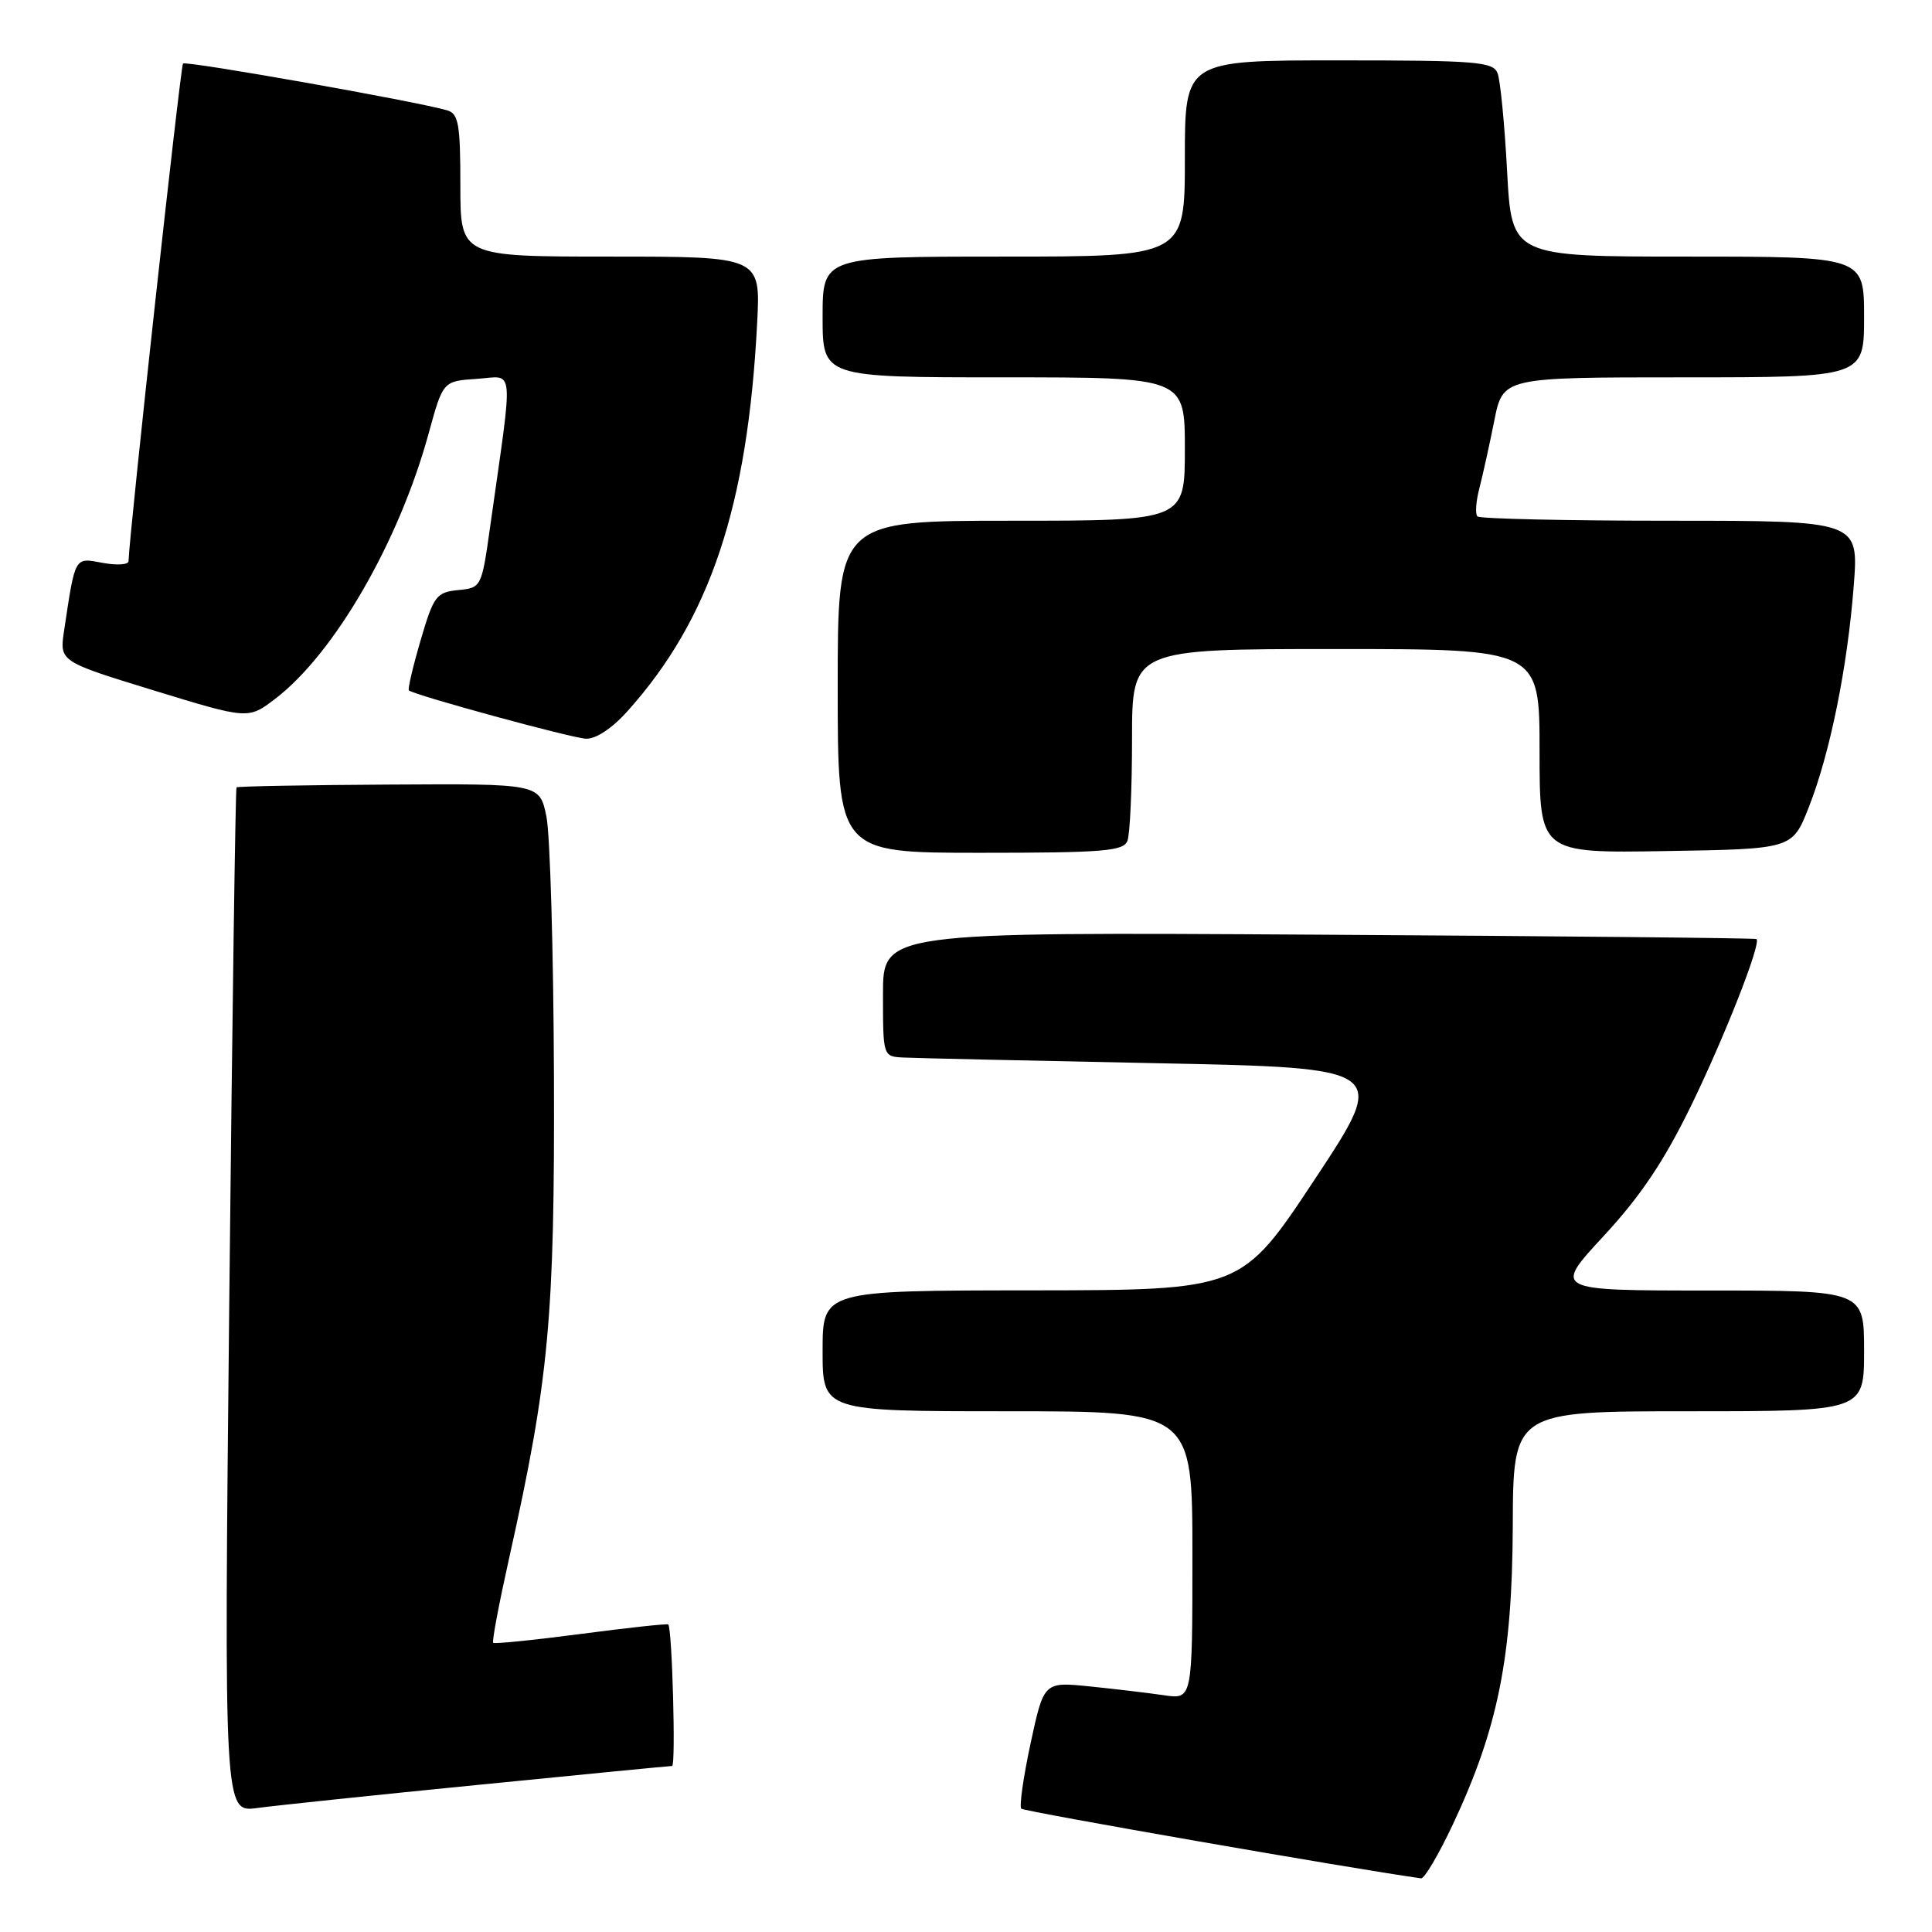 <?xml version="1.0" encoding="UTF-8" standalone="no"?>
<!DOCTYPE svg PUBLIC "-//W3C//DTD SVG 1.1//EN" "http://www.w3.org/Graphics/SVG/1.1/DTD/svg11.dtd" >
<svg xmlns="http://www.w3.org/2000/svg" xmlns:xlink="http://www.w3.org/1999/xlink" version="1.1" viewBox="0 0 256 256">
 <g >
 <path fill="currentColor"
d=" M 192.51 241.75 C 198.49 229.02 200.38 219.62 200.45 202.25 C 200.50 187.00 200.50 187.00 223.75 187.00 C 247.00 187.00 247.00 187.00 247.00 179.00 C 247.00 171.00 247.00 171.00 226.41 171.00 C 205.81 171.00 205.81 171.00 212.49 163.78 C 217.36 158.53 220.51 153.84 224.07 146.53 C 228.51 137.41 233.38 125.03 232.75 124.43 C 232.61 124.30 206.51 124.04 174.75 123.85 C 117.00 123.50 117.00 123.50 117.00 131.75 C 117.00 140.00 117.00 140.00 119.75 140.13 C 121.26 140.21 136.33 140.54 153.24 140.88 C 183.98 141.50 183.98 141.50 174.24 156.23 C 164.50 170.95 164.50 170.95 136.75 170.98 C 109.00 171.00 109.00 171.00 109.00 179.00 C 109.00 187.00 109.00 187.00 133.50 187.00 C 158.00 187.00 158.00 187.00 158.00 206.09 C 158.00 225.18 158.00 225.18 154.25 224.63 C 152.19 224.33 147.76 223.80 144.41 223.46 C 138.32 222.84 138.32 222.84 136.56 230.99 C 135.60 235.47 135.04 239.37 135.33 239.66 C 135.70 240.04 179.44 247.66 188.30 248.89 C 188.74 248.95 190.63 245.74 192.51 241.75 Z  M 63.50 236.49 C 77.25 235.12 88.75 234.00 89.06 234.00 C 89.56 234.00 89.07 215.85 88.55 215.25 C 88.43 215.12 83.24 215.68 77.00 216.50 C 70.76 217.32 65.52 217.85 65.35 217.68 C 65.17 217.50 66.13 212.44 67.47 206.43 C 72.76 182.72 73.51 174.62 73.40 142.50 C 73.34 126.00 72.89 110.55 72.40 108.17 C 71.50 103.84 71.50 103.84 51.54 103.96 C 40.57 104.02 31.48 104.19 31.34 104.33 C 31.20 104.47 30.77 135.09 30.38 172.38 C 29.68 240.17 29.68 240.17 34.09 239.57 C 36.51 239.24 49.75 237.85 63.50 236.49 Z  M 149.39 111.42 C 149.73 110.55 150.00 104.47 150.00 97.92 C 150.00 86.00 150.00 86.00 177.00 86.00 C 204.00 86.00 204.00 86.00 204.00 99.52 C 204.00 113.05 204.00 113.05 220.75 112.77 C 237.49 112.50 237.49 112.50 239.66 107.00 C 242.48 99.87 244.80 88.42 245.63 77.61 C 246.30 69.00 246.30 69.00 221.31 69.00 C 207.57 69.00 196.08 68.74 195.77 68.43 C 195.45 68.12 195.57 66.43 196.03 64.68 C 196.48 62.93 197.37 58.91 198.00 55.75 C 199.14 50.00 199.14 50.00 223.07 50.00 C 247.00 50.00 247.00 50.00 247.00 42.00 C 247.00 34.00 247.00 34.00 223.65 34.00 C 200.31 34.00 200.31 34.00 199.70 22.71 C 199.37 16.49 198.80 10.64 198.44 9.71 C 197.85 8.18 195.69 8.00 177.39 8.00 C 157.00 8.00 157.00 8.00 157.00 21.00 C 157.00 34.00 157.00 34.00 133.00 34.00 C 109.00 34.00 109.00 34.00 109.00 42.00 C 109.00 50.00 109.00 50.00 133.00 50.00 C 157.00 50.00 157.00 50.00 157.00 59.50 C 157.00 69.00 157.00 69.00 134.00 69.00 C 111.00 69.00 111.00 69.00 111.00 91.00 C 111.00 113.00 111.00 113.00 129.89 113.00 C 146.20 113.00 148.87 112.78 149.39 111.42 Z  M 83.13 94.25 C 94.08 82.06 99.08 67.10 100.33 42.75 C 100.78 34.00 100.78 34.00 80.89 34.00 C 61.00 34.00 61.00 34.00 61.00 24.57 C 61.00 16.45 60.76 15.06 59.25 14.62 C 55.34 13.46 24.65 8.02 24.25 8.42 C 23.92 8.75 17.15 70.52 17.03 74.36 C 17.01 74.84 15.46 74.93 13.59 74.58 C 9.84 73.88 9.99 73.60 8.49 83.58 C 7.88 87.65 7.88 87.65 20.39 91.49 C 32.89 95.32 32.89 95.32 36.46 92.60 C 44.31 86.61 52.88 71.78 56.81 57.39 C 58.70 50.50 58.70 50.50 63.19 50.20 C 68.24 49.87 68.05 47.82 64.96 69.69 C 63.82 77.84 63.79 77.89 60.70 78.19 C 57.82 78.48 57.46 78.95 55.73 84.85 C 54.71 88.34 54.01 91.33 54.18 91.48 C 54.89 92.11 75.65 97.78 77.63 97.88 C 78.93 97.95 81.09 96.53 83.13 94.25 Z "/>
</g>
</svg>